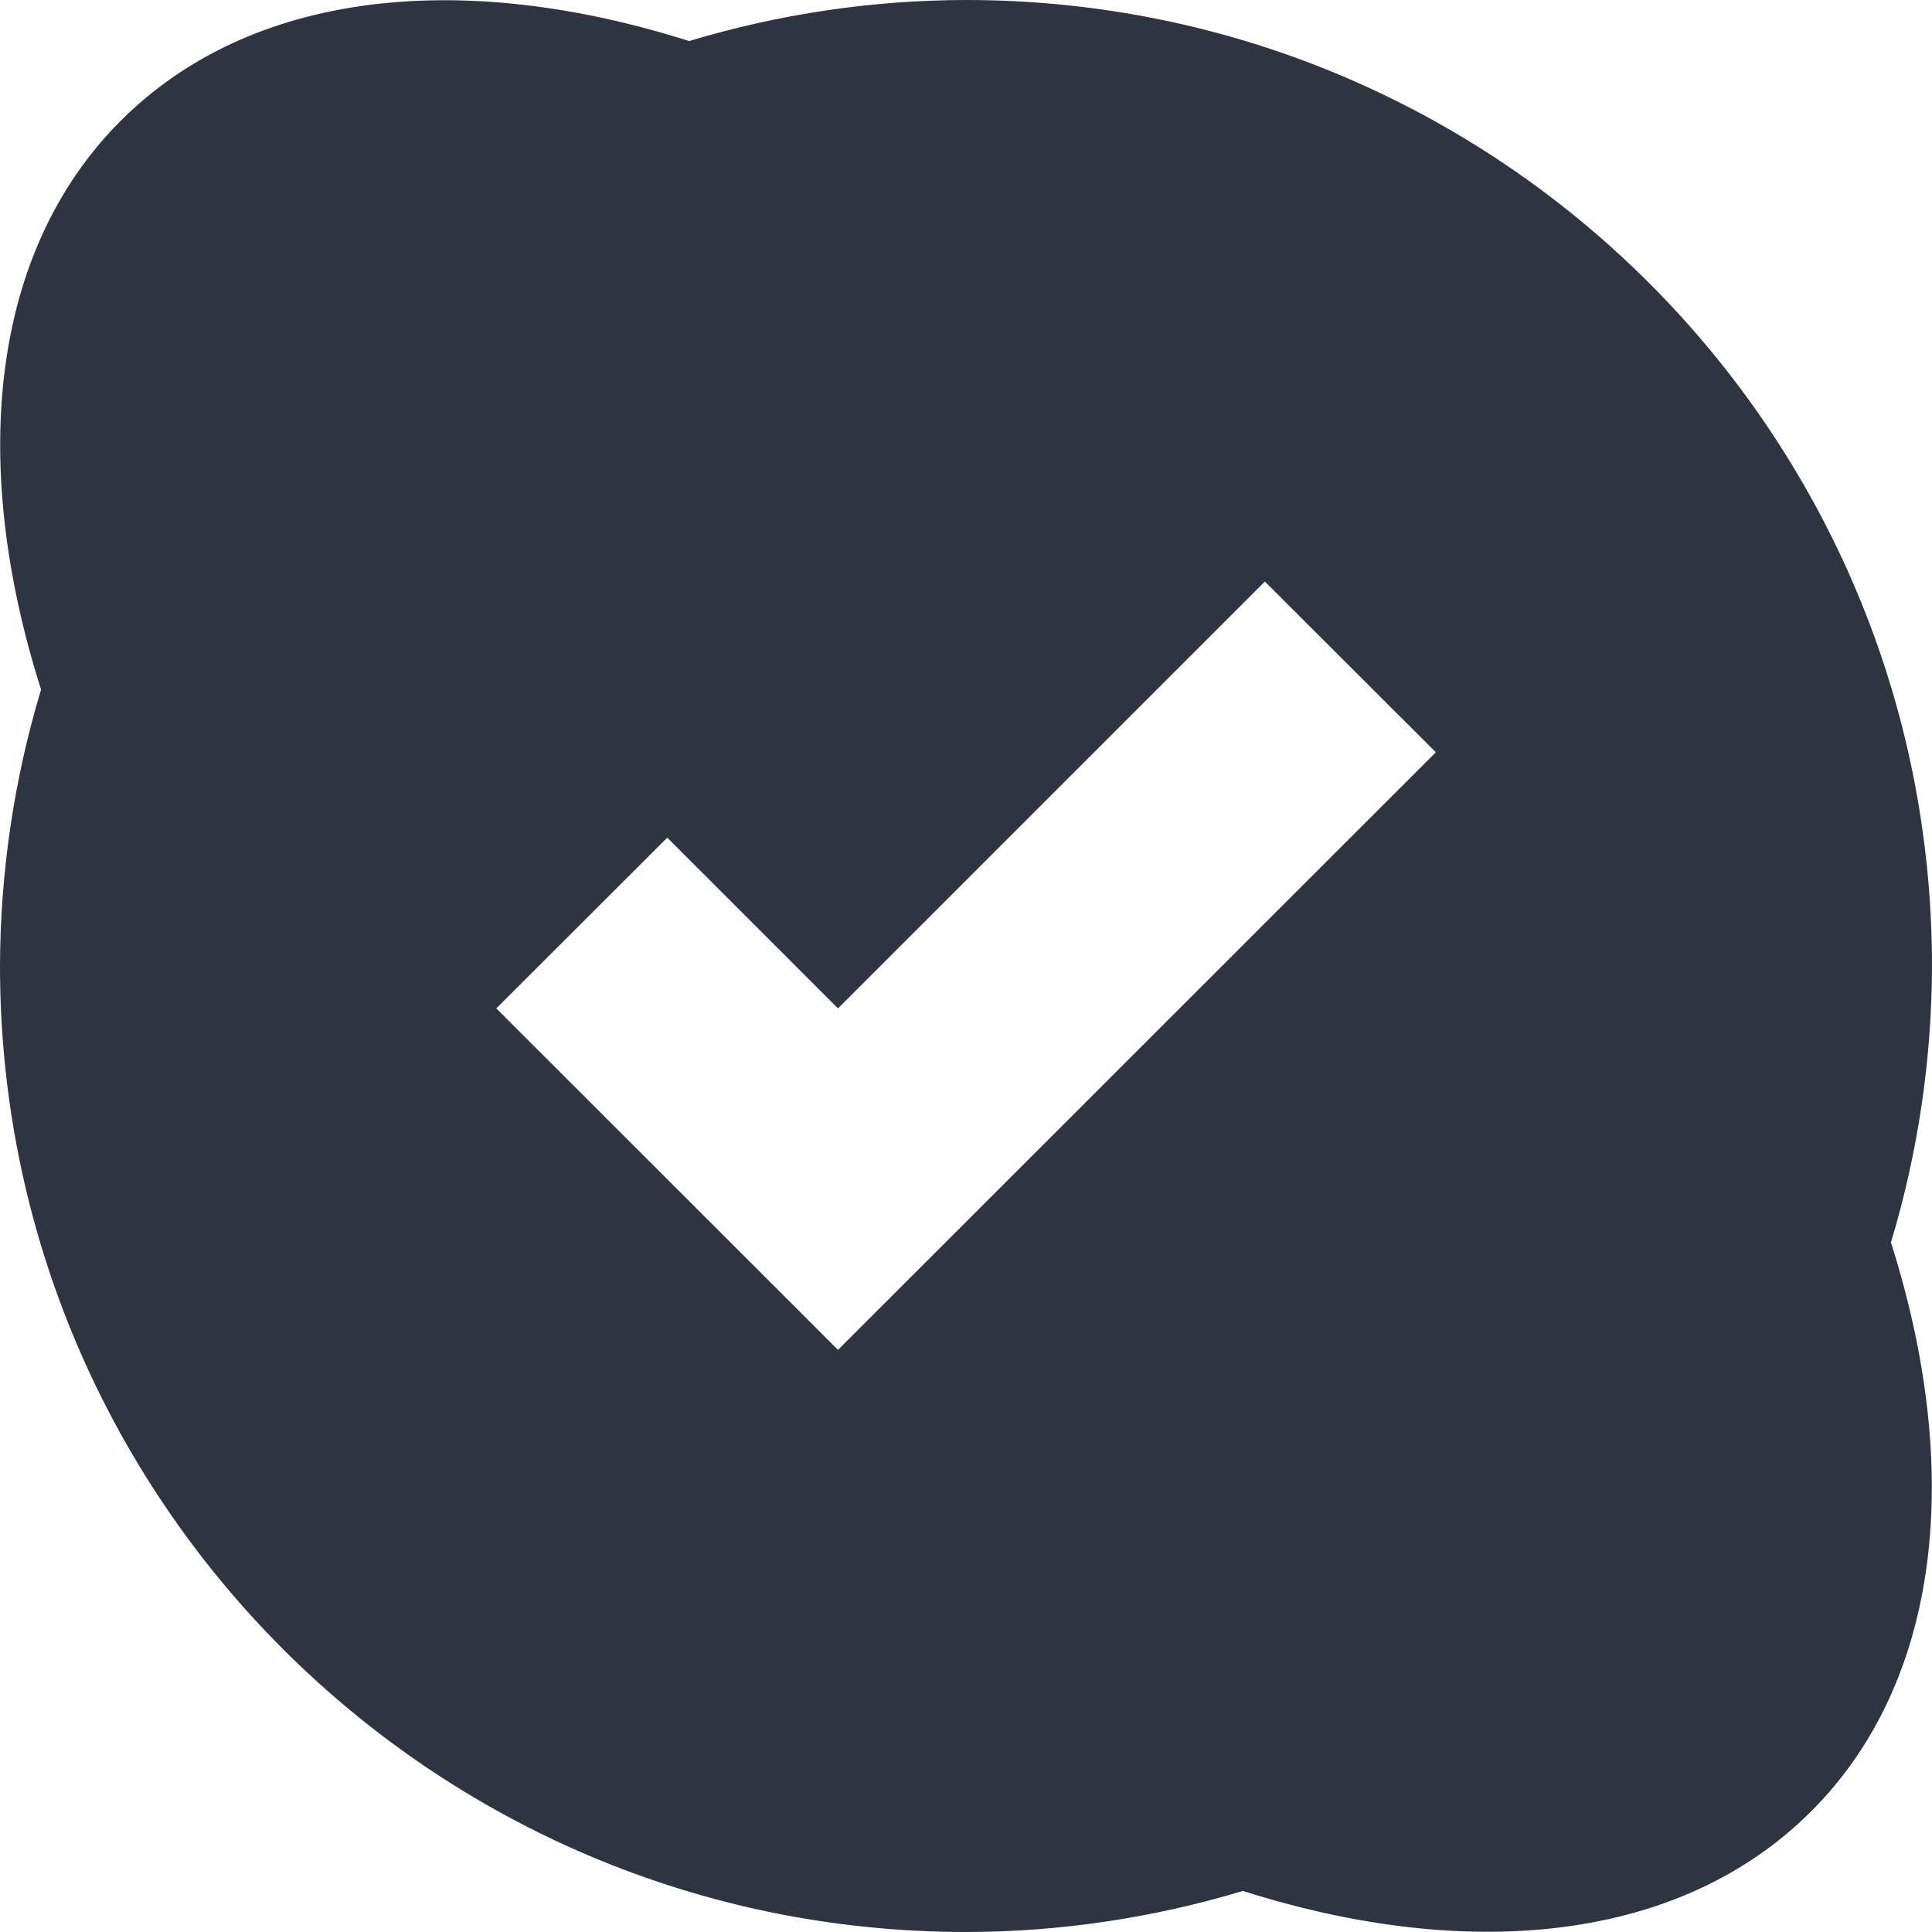 <svg xmlns="http://www.w3.org/2000/svg" viewBox="0 0 16 16">
 <path d="m 8 0 c -0.777 0.001 -1.549 0.116 -2.293 0.34 c -1.878 -0.596 -3.626 -0.421 -4.707 0.66 c -1.081 1.081 -1.257 2.832 -0.66 4.711 c -0.224 0.743 -0.338 1.514 -0.34 2.289 c 0 4.418 3.582 8 8 8 c 0.777 -0.001 1.549 -0.116 2.293 -0.34 c 1.878 0.596 3.626 0.421 4.707 -0.66 c 1.081 -1.081 1.257 -2.832 0.66 -4.711 c 0.224 -0.743 0.338 -1.514 0.34 -2.289 c 0 -4.418 -3.582 -8 -8 -8 z m 2.475 4.816 l 1.416 1.414 l -4.951 4.949 l -2.83 -2.828 l 1.416 -1.414 l 1.414 1.414 l 3.535 -3.535 z" style="fill:#2e3440;opacity:1;fill-opacity:1;stroke:none;fill-rule:nonzero"/>
</svg>
